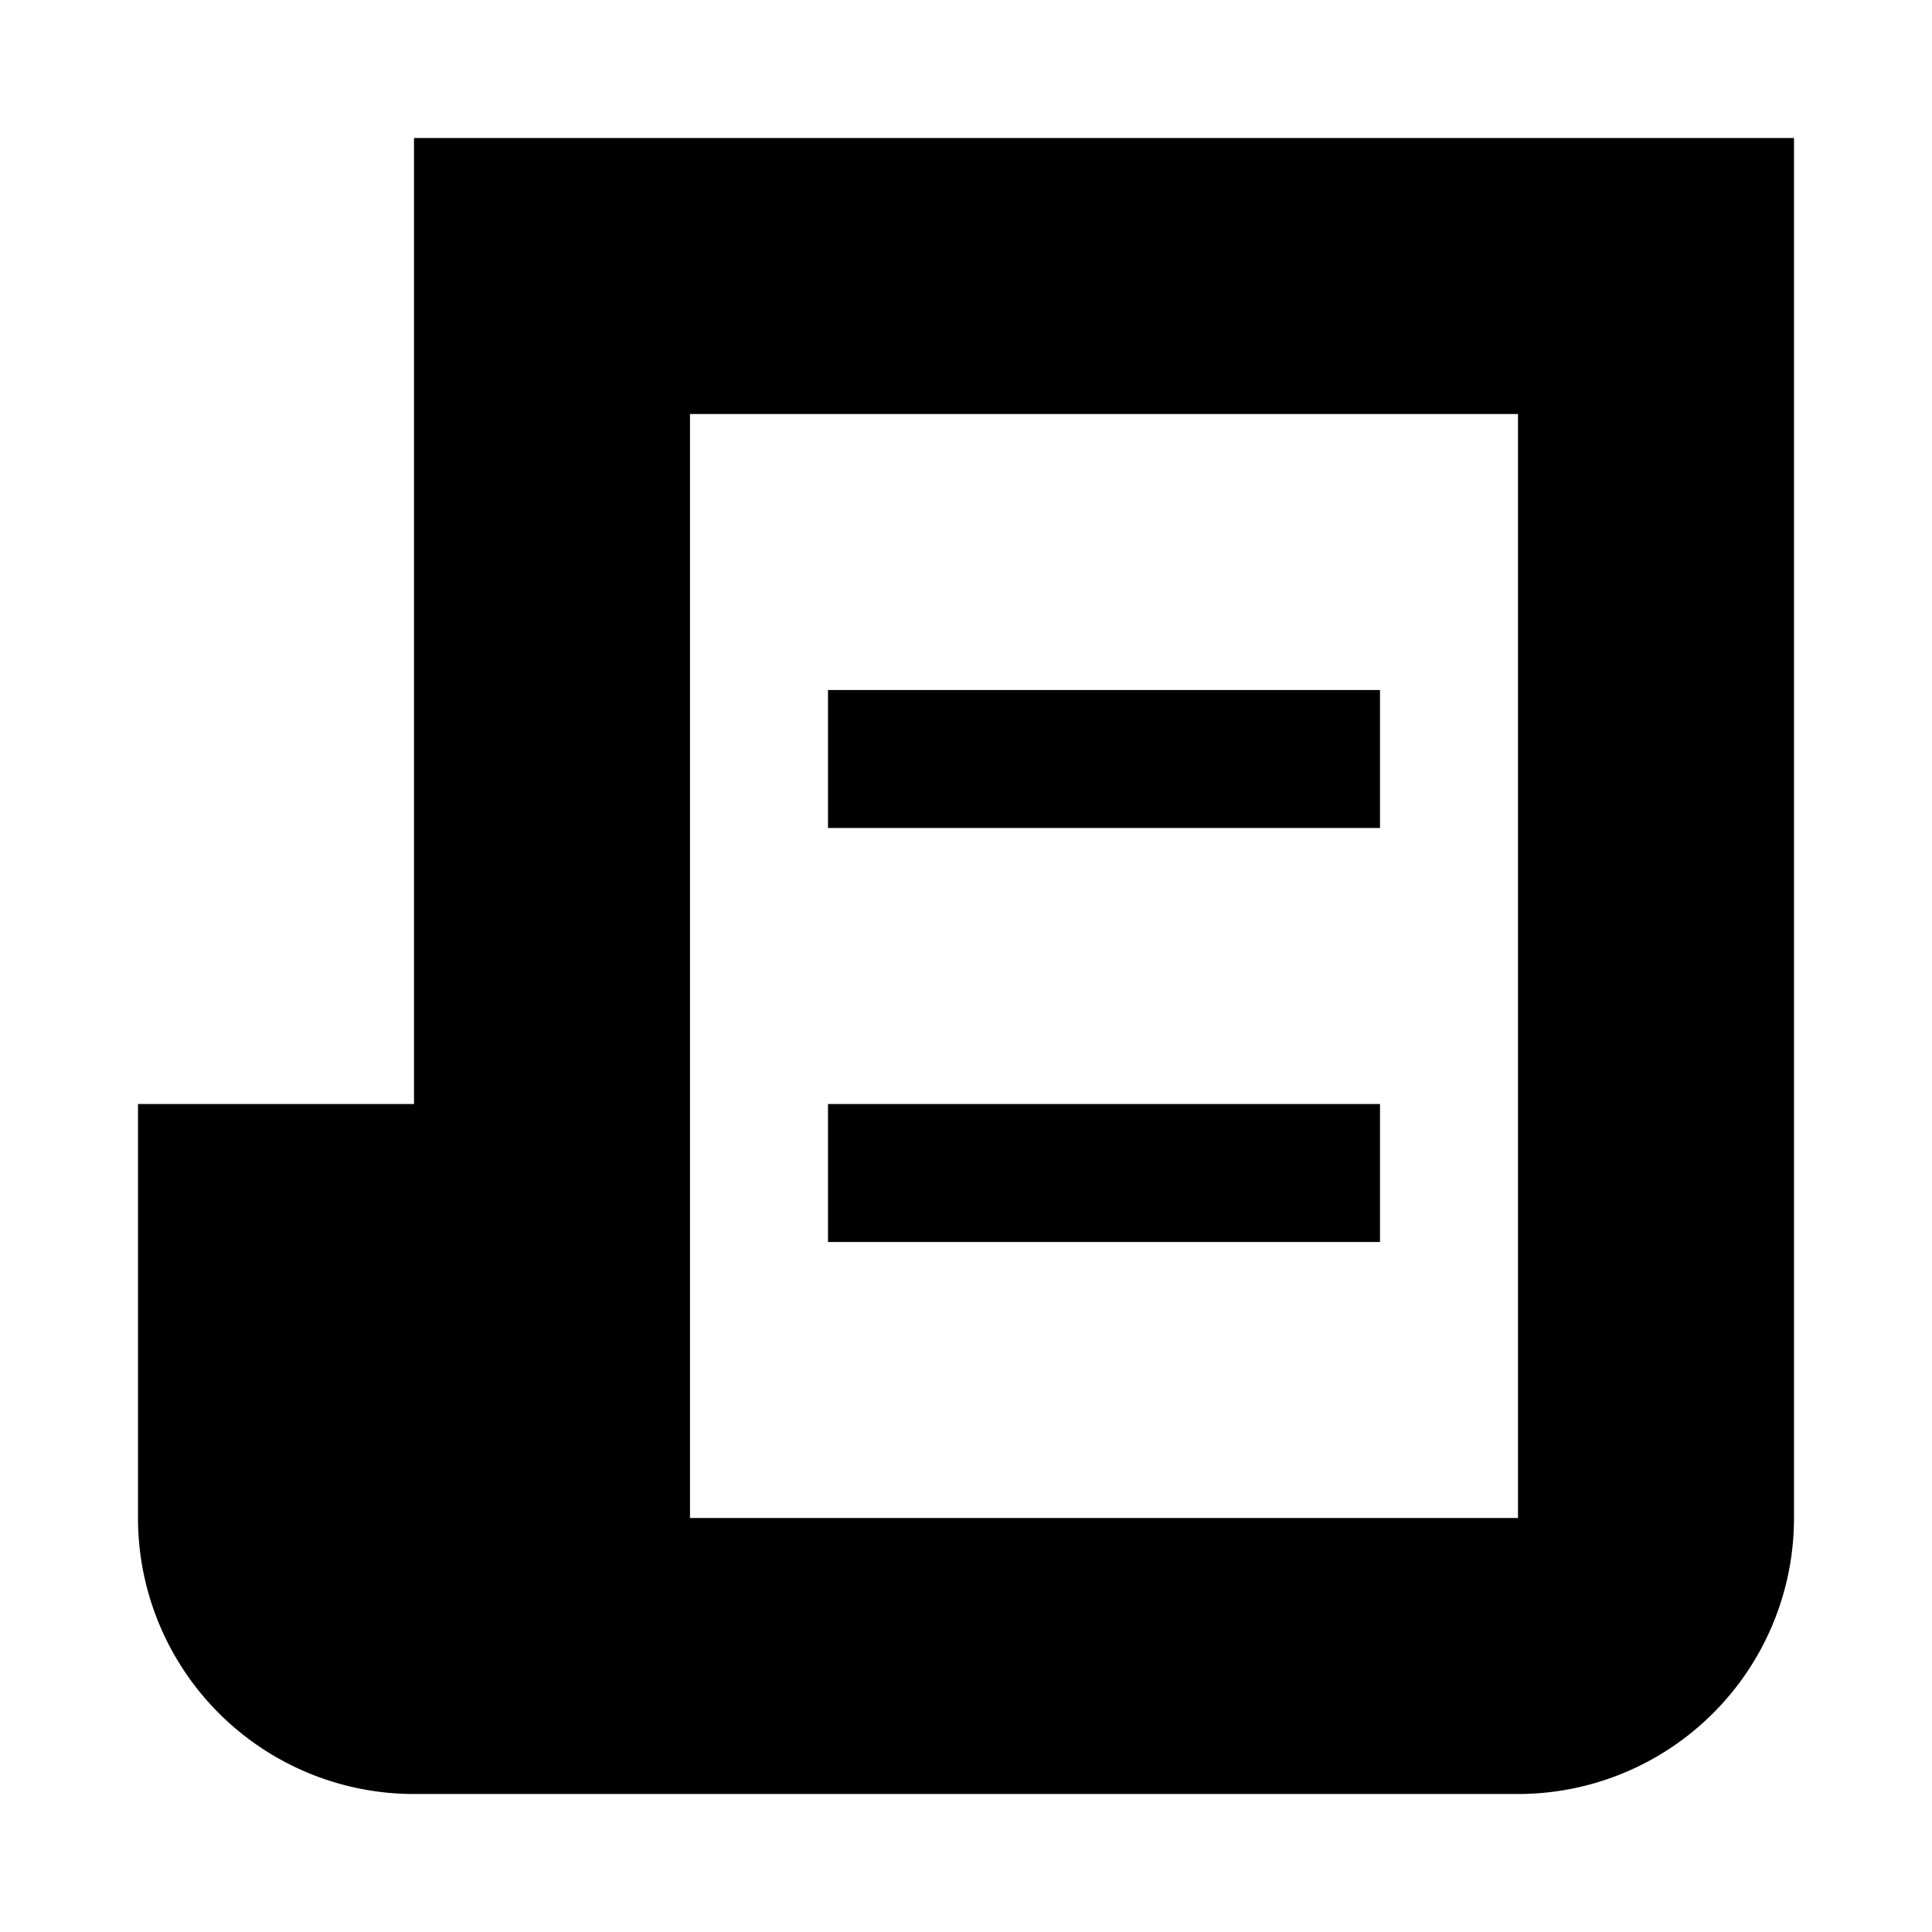 <svg width="14" height="14" viewBox="0 0 14 14" fill="none" xmlns="http://www.w3.org/2000/svg"><path d="M5 3v8h6V3H5ZM3 13a2 2 0 0 1-2-2V8h2V1h10v10a2 2 0 0 1-2 2H3Z" fill="#000"/><path d="M6 8h4v1H6V8Zm0-3h4v1H6V5Z" fill="#000"/></svg>